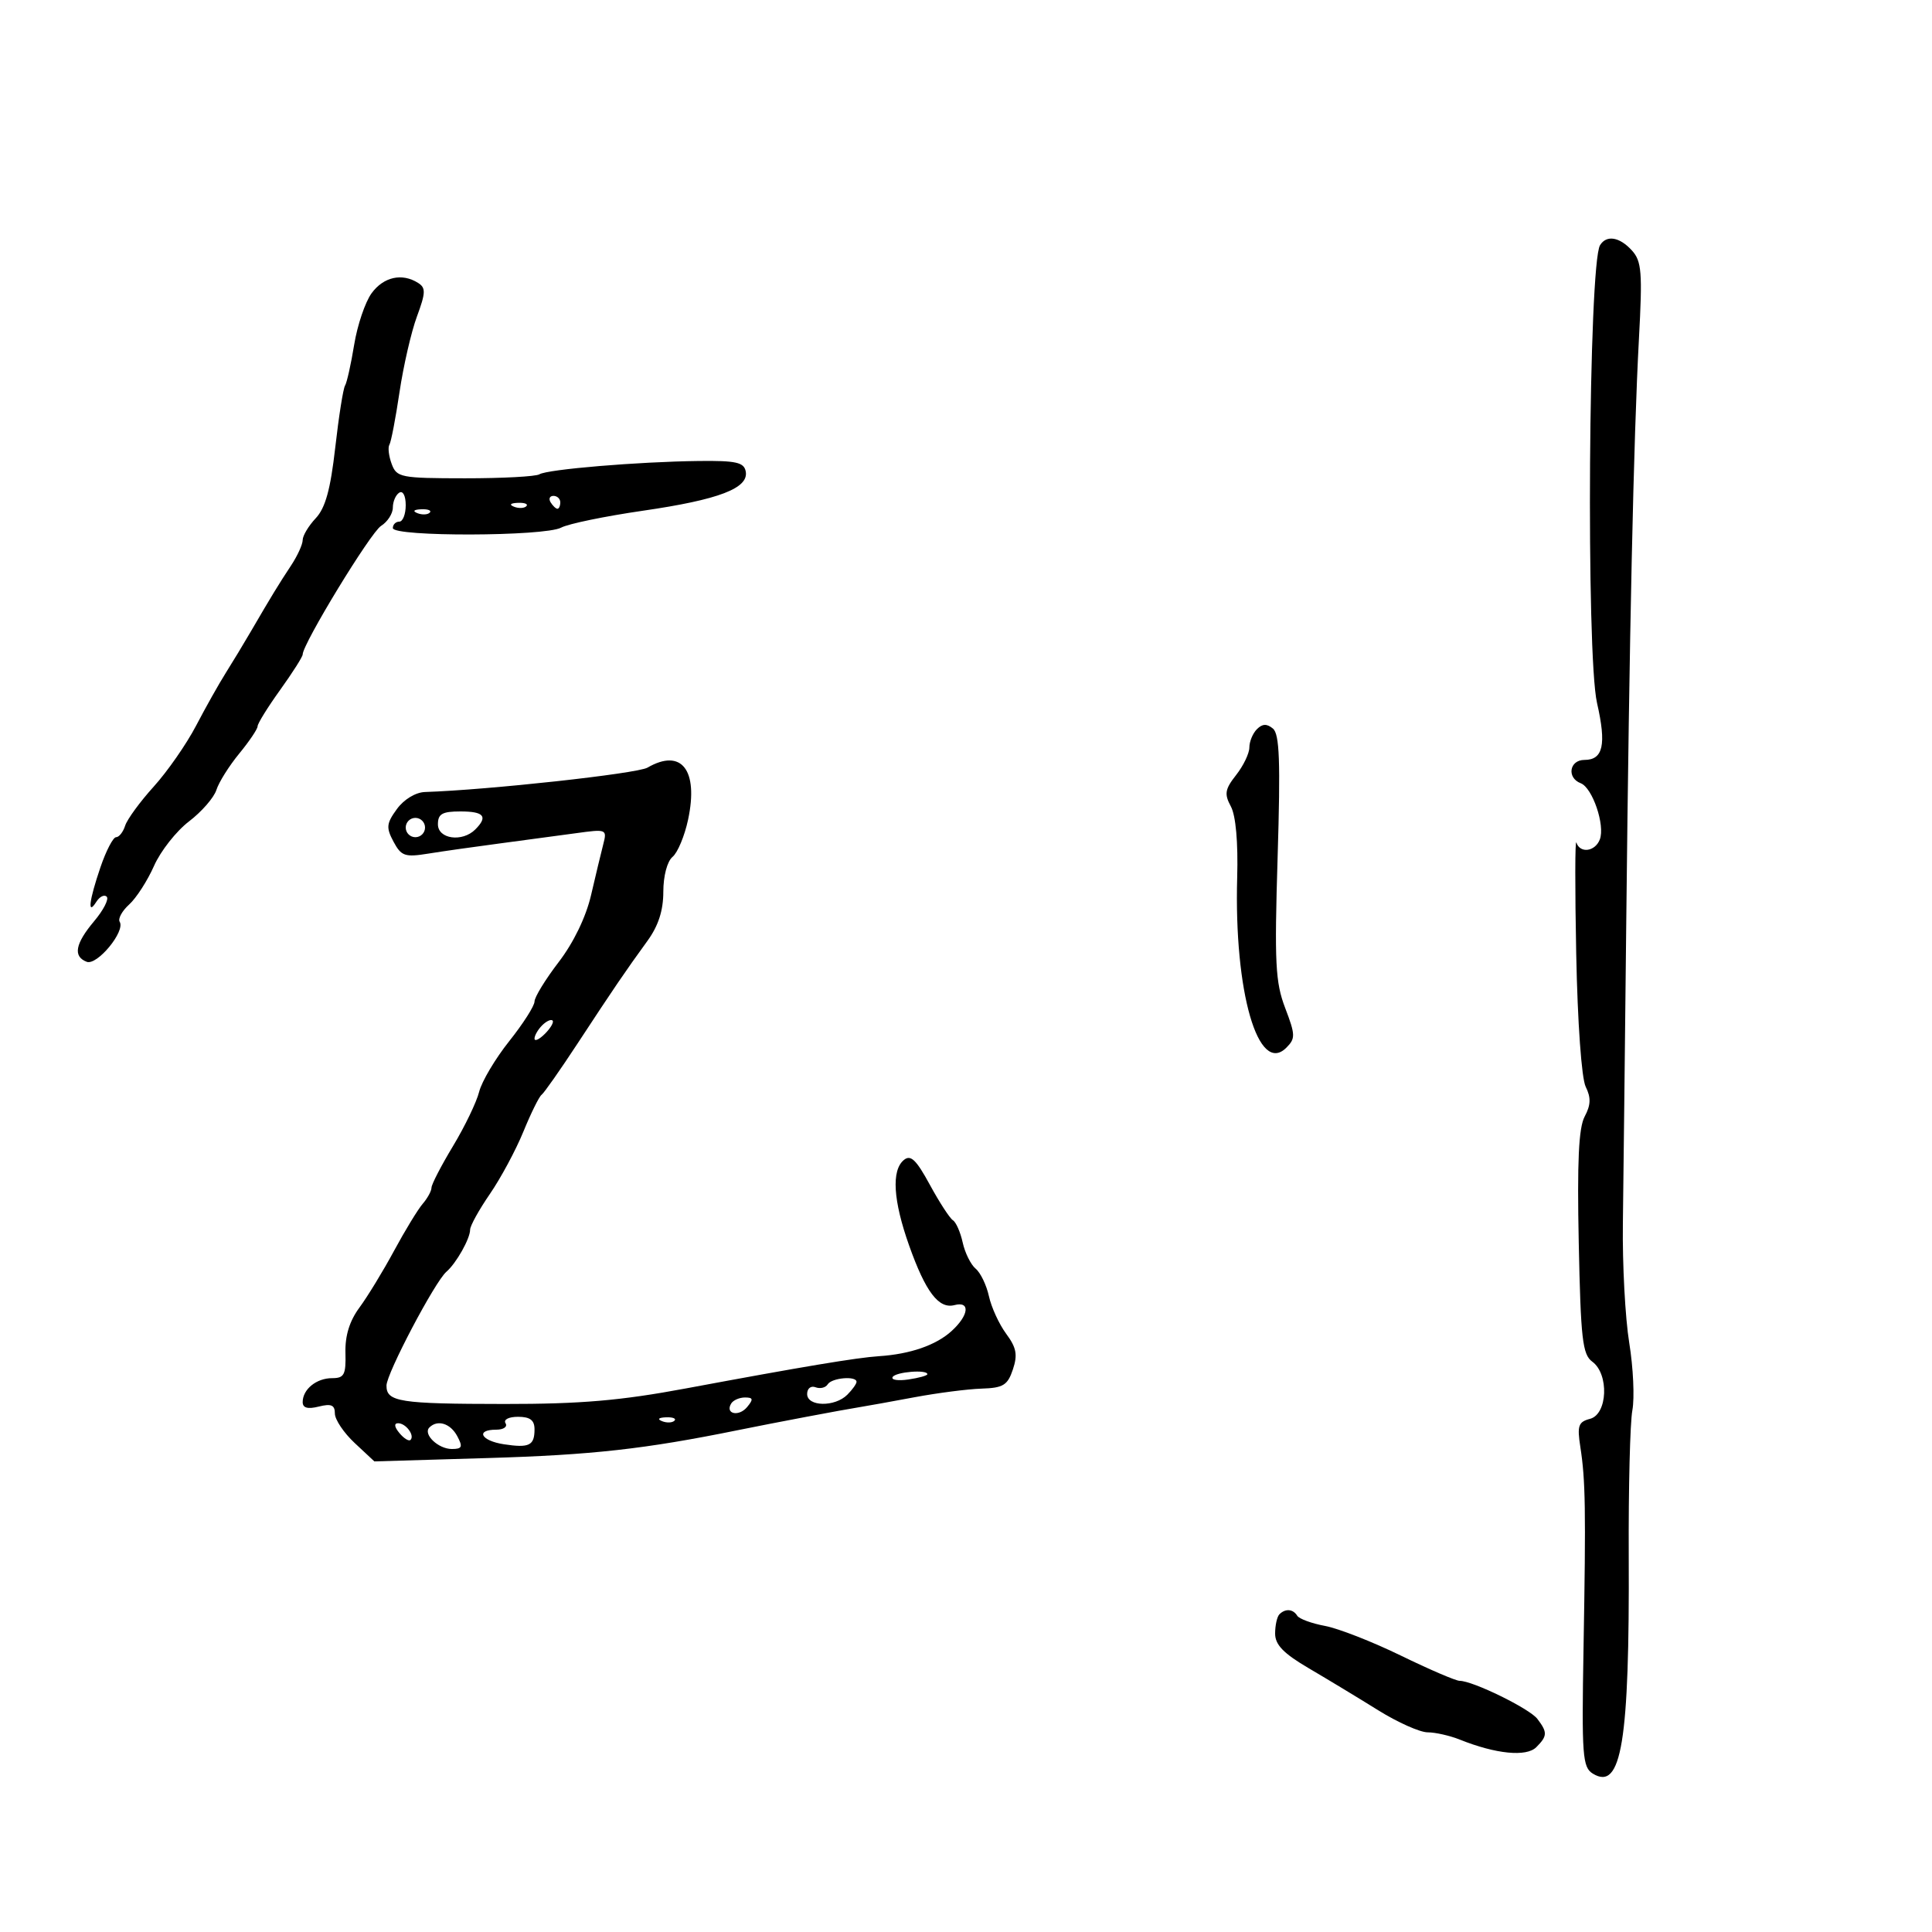 <svg xmlns="http://www.w3.org/2000/svg" width="300" height="300" viewBox="0 0 300 300" version="1.1">
	<path d="M 248.456 38.072 C 246.666 40.967, 246.265 101.635, 247.986 109.164 C 249.463 115.631, 248.939 118, 246.031 118 C 243.695 118, 243.251 120.775, 245.452 121.620 C 247.280 122.321, 249.263 128.151, 248.420 130.347 C 247.691 132.247, 245.353 132.560, 244.779 130.836 C 244.565 130.196, 244.554 137.958, 244.753 148.086 C 244.964 158.806, 245.580 167.440, 246.227 168.750 C 247.064 170.445, 247.024 171.586, 246.066 173.377 C 245.134 175.117, 244.888 180.365, 245.147 192.958 C 245.454 207.935, 245.727 210.328, 247.250 211.441 C 249.879 213.363, 249.634 219.601, 246.901 220.316 C 245.087 220.790, 244.882 221.384, 245.394 224.682 C 246.195 229.834, 246.267 234.353, 245.890 255.913 C 245.597 272.674, 245.727 274.423, 247.343 275.413 C 251.789 278.137, 253.042 270.500, 252.909 241.484 C 252.861 231.025, 253.115 220.900, 253.473 218.984 C 253.831 217.068, 253.611 212.350, 252.985 208.500 C 252.360 204.650, 251.916 196.325, 251.999 190 C 252.083 183.675, 252.320 162.525, 252.527 143 C 252.997 98.587, 253.663 67.959, 254.491 52.652 C 255.052 42.275, 254.918 40.567, 253.411 38.902 C 251.496 36.785, 249.461 36.444, 248.456 38.072 M 57.696 45.541 C 56.704 46.904, 55.489 50.497, 54.996 53.524 C 54.503 56.552, 53.865 59.410, 53.577 59.876 C 53.289 60.342, 52.603 64.681, 52.054 69.518 C 51.315 76.015, 50.525 78.877, 49.027 80.471 C 47.912 81.658, 47 83.181, 47 83.855 C 47 84.529, 46.194 86.300, 45.210 87.790 C 43.272 90.723, 42.129 92.598, 38.982 98 C 37.861 99.925, 36.092 102.850, 35.051 104.500 C 34.010 106.150, 31.939 109.833, 30.449 112.684 C 28.959 115.535, 25.999 119.791, 23.871 122.142 C 21.743 124.494, 19.746 127.223, 19.434 128.209 C 19.121 129.194, 18.488 130, 18.027 130 C 17.565 130, 16.471 132.105, 15.594 134.678 C 13.823 139.876, 13.539 142.278, 14.961 140.029 C 15.473 139.220, 16.197 138.863, 16.570 139.237 C 16.943 139.610, 16.068 141.319, 14.624 143.034 C 11.671 146.545, 11.308 148.520, 13.464 149.348 C 15.075 149.966, 19.495 144.610, 18.587 143.140 C 18.290 142.660, 18.953 141.448, 20.060 140.446 C 21.167 139.444, 22.903 136.748, 23.917 134.454 C 24.932 132.160, 27.373 129.054, 29.342 127.553 C 31.311 126.051, 33.228 123.850, 33.602 122.661 C 33.977 121.473, 35.569 118.935, 37.141 117.022 C 38.714 115.109, 40 113.198, 40 112.774 C 40 112.351, 41.575 109.812, 43.500 107.133 C 45.425 104.453, 47 101.974, 47 101.623 C 47 99.979, 57.549 82.674, 59.167 81.664 C 60.175 81.034, 61 79.754, 61 78.818 C 61 77.883, 61.450 76.840, 62 76.500 C 62.567 76.149, 63 76.990, 63 78.441 C 63 79.848, 62.550 81, 62 81 C 61.450 81, 61 81.450, 61 82 C 61 83.369, 84.562 83.305, 87.134 81.929 C 88.235 81.339, 93.943 80.160, 99.818 79.307 C 111.644 77.591, 116.304 75.808, 115.795 73.192 C 115.520 71.786, 114.285 71.514, 108.482 71.583 C 99.120 71.694, 85.015 72.873, 83.758 73.650 C 83.200 73.995, 77.995 74.273, 72.192 74.269 C 62.205 74.262, 61.597 74.143, 60.818 72.038 C 60.366 70.816, 60.208 69.473, 60.466 69.055 C 60.725 68.636, 61.431 64.965, 62.035 60.897 C 62.640 56.829, 63.855 51.549, 64.736 49.163 C 66.110 45.444, 66.136 44.699, 64.919 43.929 C 62.424 42.350, 59.552 42.991, 57.696 45.541 M 85.500 78 C 85.840 78.550, 86.316 79, 86.559 79 C 86.802 79, 87 78.550, 87 78 C 87 77.450, 86.523 77, 85.941 77 C 85.359 77, 85.160 77.450, 85.500 78 M 79.813 78.683 C 80.534 78.972, 81.397 78.936, 81.729 78.604 C 82.061 78.272, 81.471 78.036, 80.417 78.079 C 79.252 78.127, 79.015 78.364, 79.813 78.683 M 64.813 79.683 C 65.534 79.972, 66.397 79.936, 66.729 79.604 C 67.061 79.272, 66.471 79.036, 65.417 79.079 C 64.252 79.127, 64.015 79.364, 64.813 79.683 M 195.176 113.224 C 194.529 113.871, 194 115.149, 194 116.065 C 194 116.981, 193.077 118.903, 191.950 120.337 C 190.207 122.552, 190.084 123.285, 191.127 125.222 C 191.895 126.646, 192.263 130.781, 192.110 136.252 C 191.611 154.026, 195.376 167.053, 199.748 162.680 C 201.171 161.258, 201.154 160.691, 199.564 156.528 C 198.035 152.525, 197.886 149.551, 198.389 133.080 C 198.843 118.218, 198.688 113.986, 197.659 113.132 C 196.714 112.348, 196.027 112.373, 195.176 113.224 M 100.537 119.199 C 98.931 120.130, 75.784 122.666, 66 122.982 C 64.534 123.029, 62.727 124.123, 61.632 125.626 C 59.999 127.867, 59.933 128.506, 61.105 130.697 C 62.305 132.938, 62.873 133.135, 66.473 132.553 C 68.688 132.196, 73.650 131.489, 77.500 130.983 C 81.350 130.477, 86.703 129.758, 89.395 129.385 C 94.191 128.721, 94.277 128.755, 93.673 131.104 C 93.333 132.422, 92.481 135.975, 91.778 139 C 90.988 142.398, 89.067 146.370, 86.750 149.394 C 84.688 152.085, 83 154.839, 83 155.513 C 83 156.187, 81.230 158.962, 79.067 161.678 C 76.904 164.395, 74.805 167.929, 74.403 169.532 C 74 171.134, 72.172 174.933, 70.338 177.973 C 68.505 181.013, 67.004 183.915, 67.003 184.421 C 67.001 184.928, 66.388 186.053, 65.640 186.921 C 64.892 187.790, 62.887 191.078, 61.185 194.230 C 59.483 197.381, 57.065 201.345, 55.813 203.039 C 54.280 205.113, 53.571 207.404, 53.640 210.059 C 53.730 213.469, 53.451 214, 51.572 214 C 49.131 214, 47 215.734, 47 217.719 C 47 218.627, 47.780 218.842, 49.500 218.411 C 51.435 217.925, 52 218.169, 52 219.490 C 52 220.429, 53.380 222.486, 55.066 224.062 L 58.132 226.926 75.816 226.402 C 91.909 225.926, 100.123 225.011, 114.500 222.091 C 120.459 220.881, 130.701 218.944, 133.500 218.497 C 134.600 218.322, 138.425 217.632, 142 216.964 C 145.575 216.297, 150.261 215.694, 152.413 215.625 C 155.776 215.518, 156.461 215.099, 157.279 212.652 C 158.042 210.372, 157.835 209.268, 156.242 207.113 C 155.147 205.632, 153.941 203.007, 153.561 201.280 C 153.182 199.552, 152.254 197.626, 151.500 197 C 150.746 196.374, 149.840 194.548, 149.487 192.942 C 149.135 191.337, 148.451 189.779, 147.969 189.481 C 147.486 189.182, 145.876 186.705, 144.390 183.976 C 142.256 180.054, 141.407 179.247, 140.345 180.129 C 138.400 181.743, 138.689 186.419, 141.166 193.397 C 143.730 200.621, 145.765 203.295, 148.211 202.655 C 150.708 202.002, 150.453 204.240, 147.750 206.694 C 145.338 208.884, 141.332 210.271, 136.500 210.587 C 133.022 210.815, 124.729 212.199, 106.500 215.596 C 96.355 217.487, 90.169 218.017, 78.332 218.009 C 62.032 217.999, 59.992 217.680, 60.014 215.143 C 60.030 213.259, 67.531 199.015, 69.315 197.480 C 70.843 196.165, 73 192.339, 73 190.944 C 73 190.348, 74.380 187.855, 76.067 185.403 C 77.753 182.952, 80.094 178.596, 81.269 175.723 C 82.444 172.850, 83.716 170.275, 84.096 170 C 84.476 169.725, 87 166.125, 89.706 162 C 95.311 153.455, 97.061 150.885, 100.533 146.102 C 102.231 143.763, 103 141.386, 103 138.475 C 103 136.022, 103.602 133.745, 104.433 133.055 C 105.222 132.401, 106.308 129.798, 106.847 127.270 C 108.491 119.560, 105.816 116.138, 100.537 119.199 M 68 128 C 68 130.290, 71.788 130.812, 73.800 128.800 C 75.812 126.788, 75.164 126, 71.500 126 C 68.667 126, 68 126.381, 68 128 M 63 128.500 C 63 129.325, 63.675 130, 64.500 130 C 65.325 130, 66 129.325, 66 128.500 C 66 127.675, 65.325 127, 64.500 127 C 63.675 127, 63 127.675, 63 128.500 M 84.183 159.217 C 83.532 159.868, 83 160.792, 83 161.271 C 83 161.751, 83.729 161.414, 84.619 160.524 C 85.510 159.633, 86.042 158.709, 85.802 158.469 C 85.563 158.229, 84.834 158.566, 84.183 159.217 M 138.612 213.819 C 138.333 214.270, 139.432 214.443, 141.053 214.206 C 142.674 213.968, 144 213.599, 144 213.387 C 144 212.625, 139.107 213.017, 138.612 213.819 M 128.527 214.956 C 128.202 215.482, 127.350 215.688, 126.635 215.413 C 125.913 215.136, 125.333 215.601, 125.333 216.457 C 125.333 218.434, 129.630 218.513, 131.571 216.571 C 132.357 215.786, 133 214.886, 133 214.571 C 133 213.608, 129.156 213.938, 128.527 214.956 M 113.543 217.931 C 112.541 219.552, 114.718 220.045, 116.009 218.489 C 117.014 217.278, 116.953 217, 115.681 217 C 114.822 217, 113.859 217.419, 113.543 217.931 M 78.500 221 C 78.840 221.550, 78.191 222, 77.059 222 C 73.774 222, 74.679 223.724, 78.250 224.267 C 82.186 224.866, 83 224.468, 83 221.941 C 83 220.525, 82.307 220, 80.441 220 C 78.990 220, 78.149 220.433, 78.500 221 M 102.813 220.683 C 103.534 220.972, 104.397 220.936, 104.729 220.604 C 105.061 220.272, 104.471 220.036, 103.417 220.079 C 102.252 220.127, 102.015 220.364, 102.813 220.683 M 62.020 222.524 C 62.716 223.362, 63.491 223.842, 63.743 223.591 C 64.436 222.897, 63.027 221, 61.819 221 C 61.155 221, 61.231 221.574, 62.020 222.524 M 66.675 221.658 C 65.640 222.693, 68.043 225, 70.158 225 C 71.760 225, 71.897 224.676, 71 223 C 69.938 221.015, 67.939 220.395, 66.675 221.658 M 198.667 250.667 C 198.300 251.033, 198 252.379, 198 253.658 C 198 255.405, 199.305 256.748, 203.250 259.061 C 206.137 260.753, 210.975 263.680, 214 265.565 C 217.025 267.450, 220.483 268.994, 221.685 268.996 C 222.887 268.998, 225.137 269.508, 226.685 270.128 C 232.286 272.372, 237.016 272.841, 238.553 271.304 C 240.288 269.569, 240.310 268.988, 238.718 266.905 C 237.497 265.307, 228.701 261, 226.658 261 C 226.060 261, 221.954 259.238, 217.535 257.084 C 213.116 254.930, 207.808 252.854, 205.739 252.471 C 203.670 252.087, 201.731 251.374, 201.430 250.887 C 200.780 249.835, 199.593 249.740, 198.667 250.667" stroke="none" fill="black" fill-rule="evenodd"/>
</svg>
